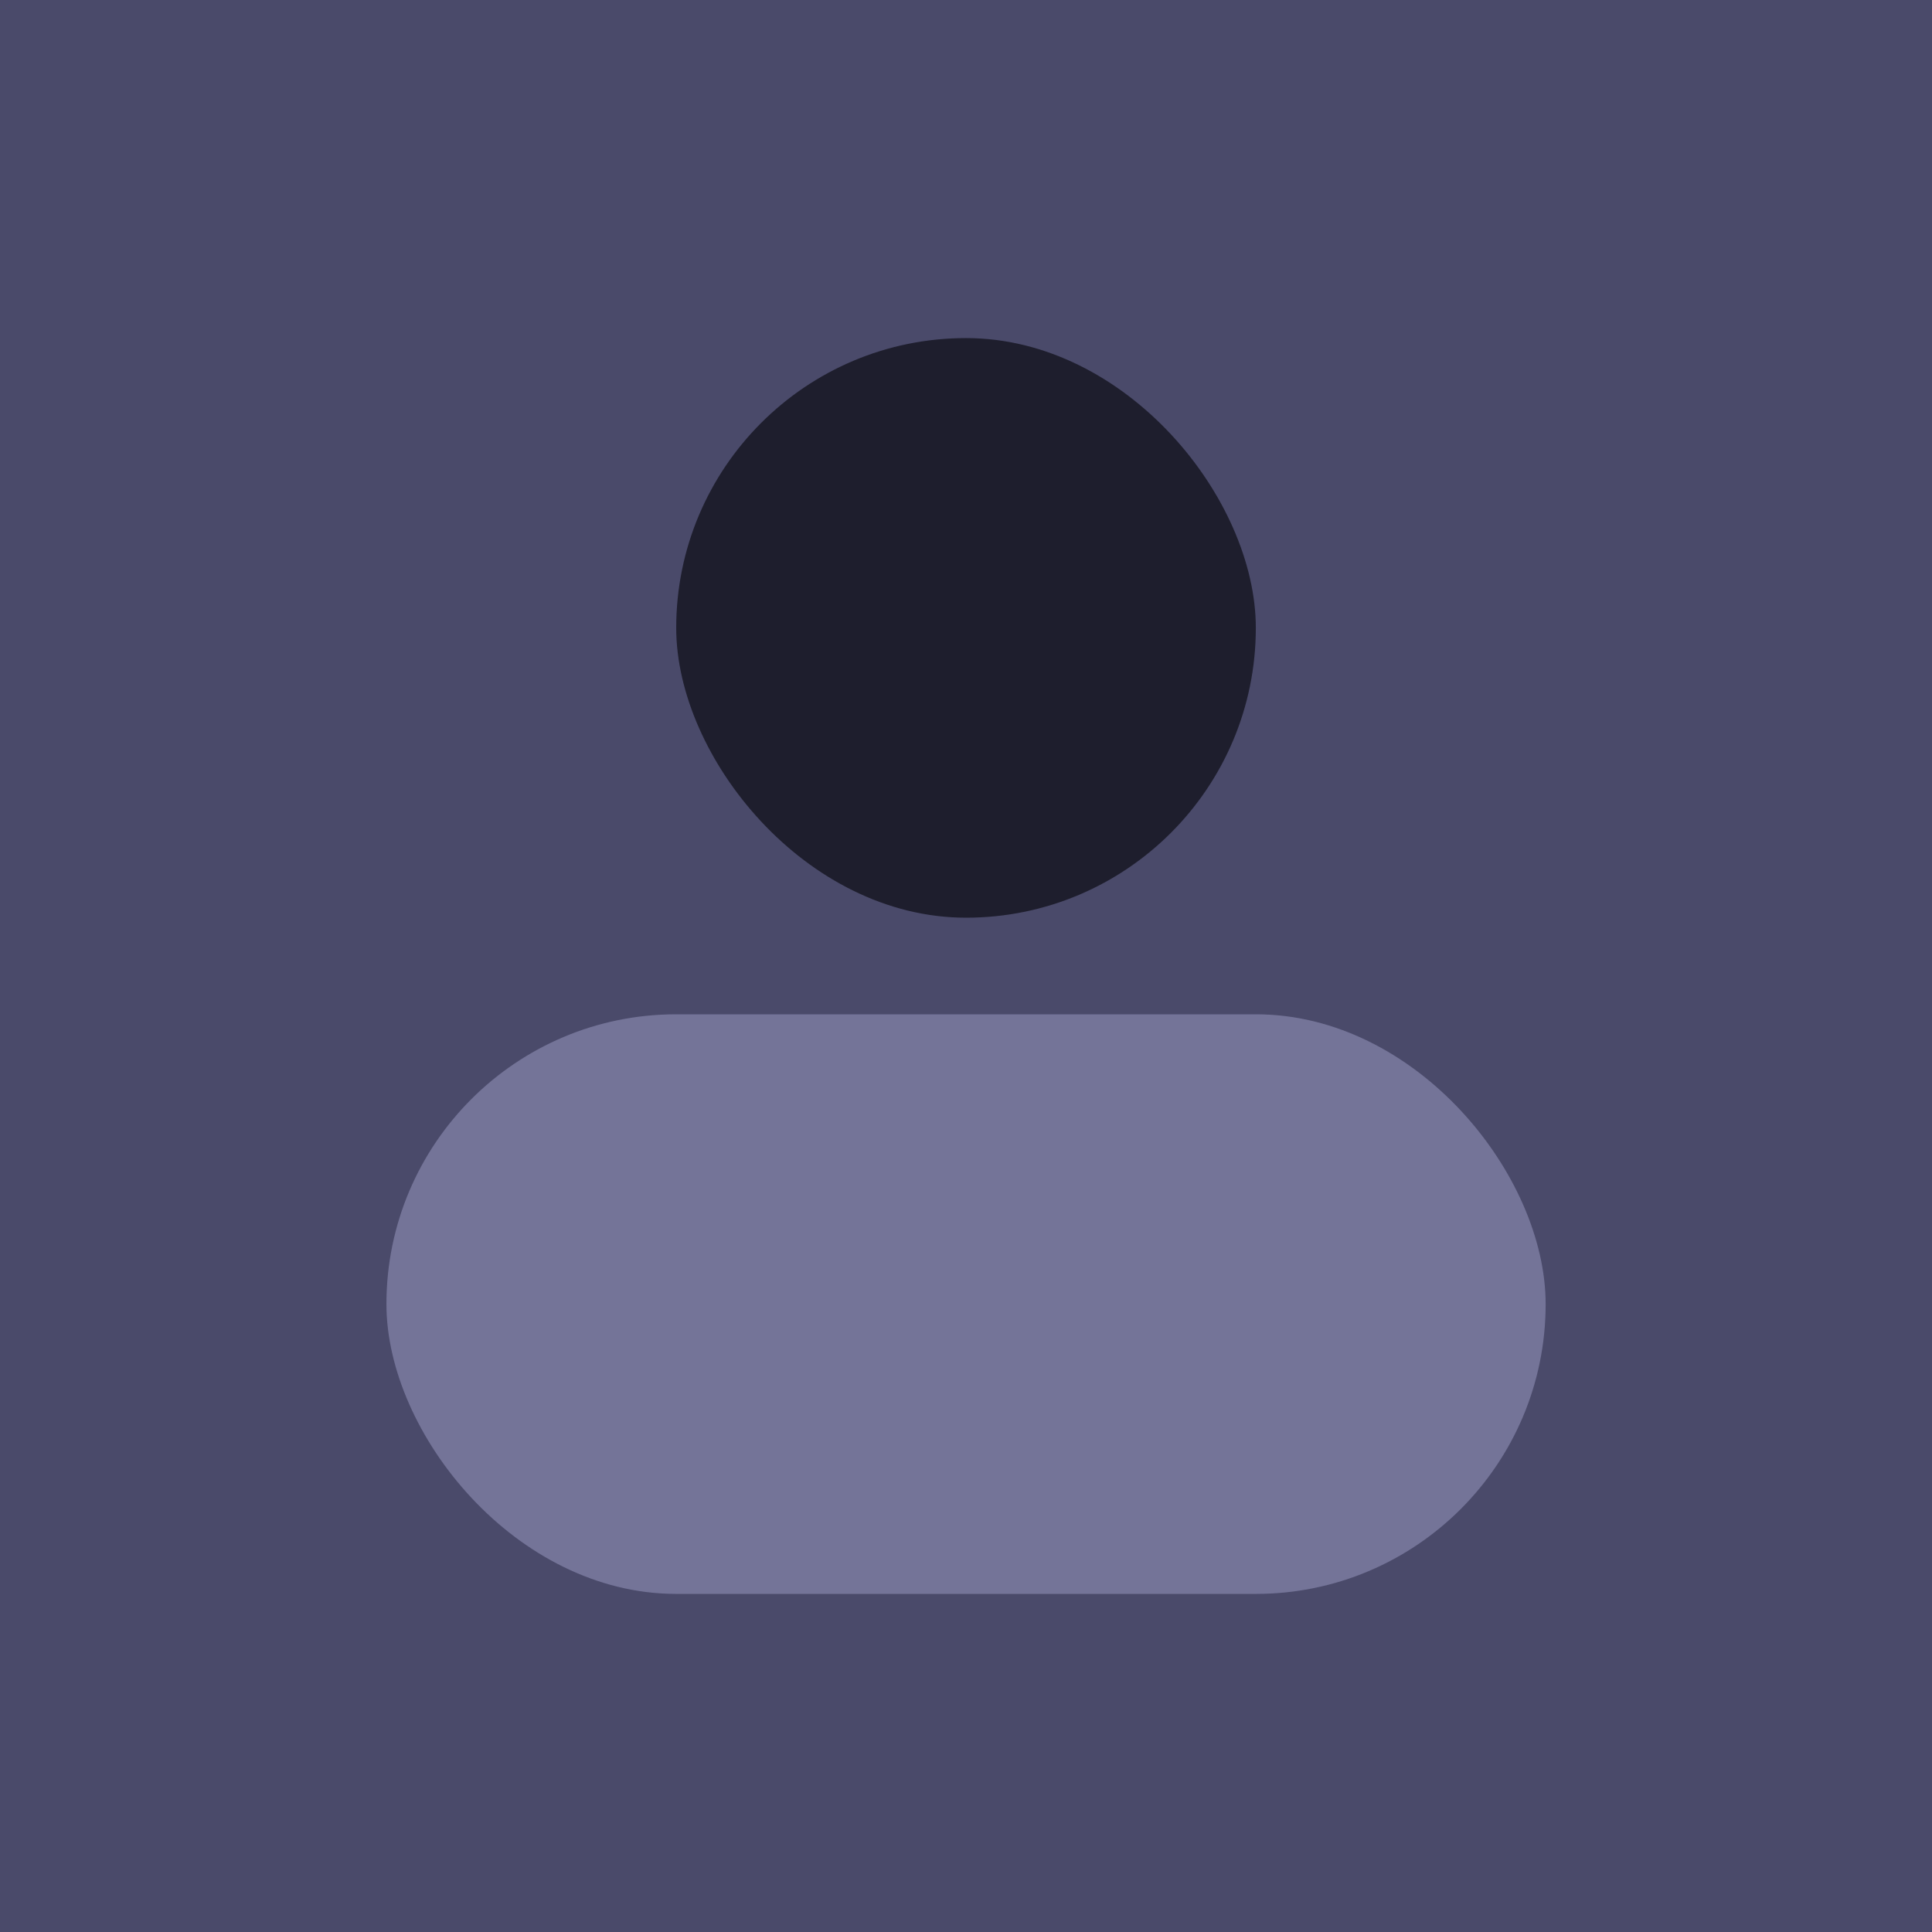 <?xml version="1.0" encoding="UTF-8" standalone="no"?>
<!-- Created with Inkscape (http://www.inkscape.org/) -->

<svg
   width="52.916mm"
   height="52.917mm"
   viewBox="0 0 52.916 52.917"
   version="1.1"
   id="svg5"
   xml:space="preserve"
   sodipodi:docname="user-logo.svg"
   xmlns:inkscape="http://www.inkscape.org/namespaces/inkscape"
   xmlns:sodipodi="http://sodipodi.sourceforge.net/DTD/sodipodi-0.dtd"
   xmlns="http://www.w3.org/2000/svg"
   xmlns:svg="http://www.w3.org/2000/svg"><sodipodi:namedview
     id="namedview7"
     pagecolor="#ffffff"
     bordercolor="#000000"
     borderopacity="0.25"
     inkscape:showpageshadow="2"
     inkscape:pageopacity="0.0"
     inkscape:pagecheckerboard="0"
     inkscape:deskcolor="#d1d1d1"
     inkscape:document-units="mm"
     showgrid="true"
     showguides="true"><inkscape:grid
       type="xygrid"
       id="grid40968" /><sodipodi:guide
       position="-7.995,35.719"
       orientation="1,0"
       id="guide42722"
       inkscape:locked="false" /><sodipodi:guide
       position="-23.87,25.135"
       orientation="0,-1"
       id="guide42724"
       inkscape:locked="false" /></sodipodi:namedview><defs
     id="defs2"><style
       id="style38692">.cls-1{fill:#fff;}.cls-2{fill:url(#GradientFill_1);}.cls-3{fill:url(#GradientFill_1-2);}.cls-4{fill:#0f1010;}.cls-5{fill:#861642;}.cls-6{fill:#bc955b;}</style></defs><g
     inkscape:label="Capa 1"
     inkscape:groupmode="layer"
     id="layer1"
     transform="translate(31.693,-560.917)"><rect
       style="fill:#4a4a6a;fill-opacity:1;stroke:none;stroke-width:0.072;stroke-dasharray:none;stroke-opacity:0.627"
       id="rect42720"
       width="52.916"
       height="52.917"
       x="-31.693"
       y="560.917"
       rx="0"
       ry="0"
       inkscape:export-filename="user-logo.svg"
       inkscape:export-xdpi="96"
       inkscape:export-ydpi="96" /><g
       id="g41080"
       transform="translate(34.453,-1.323)"><rect
         style="fill:#1e1e2d;fill-opacity:1;stroke:none;stroke-width:0.013;stroke-dasharray:none;stroke-opacity:0.627"
         id="rect41074"
         width="15.875"
         height="15.875"
         x="-47.625"
         y="571.5"
         rx="7.938"
         ry="7.938" /><rect
         style="fill:#747498;fill-opacity:1;stroke:none;stroke-width:0.065;stroke-dasharray:none;stroke-opacity:0.627"
         id="rect41076"
         width="31.75"
         height="15.875"
         x="-55.562"
         y="590.021"
         rx="7.937"
         ry="7.938" /></g></g></svg>
